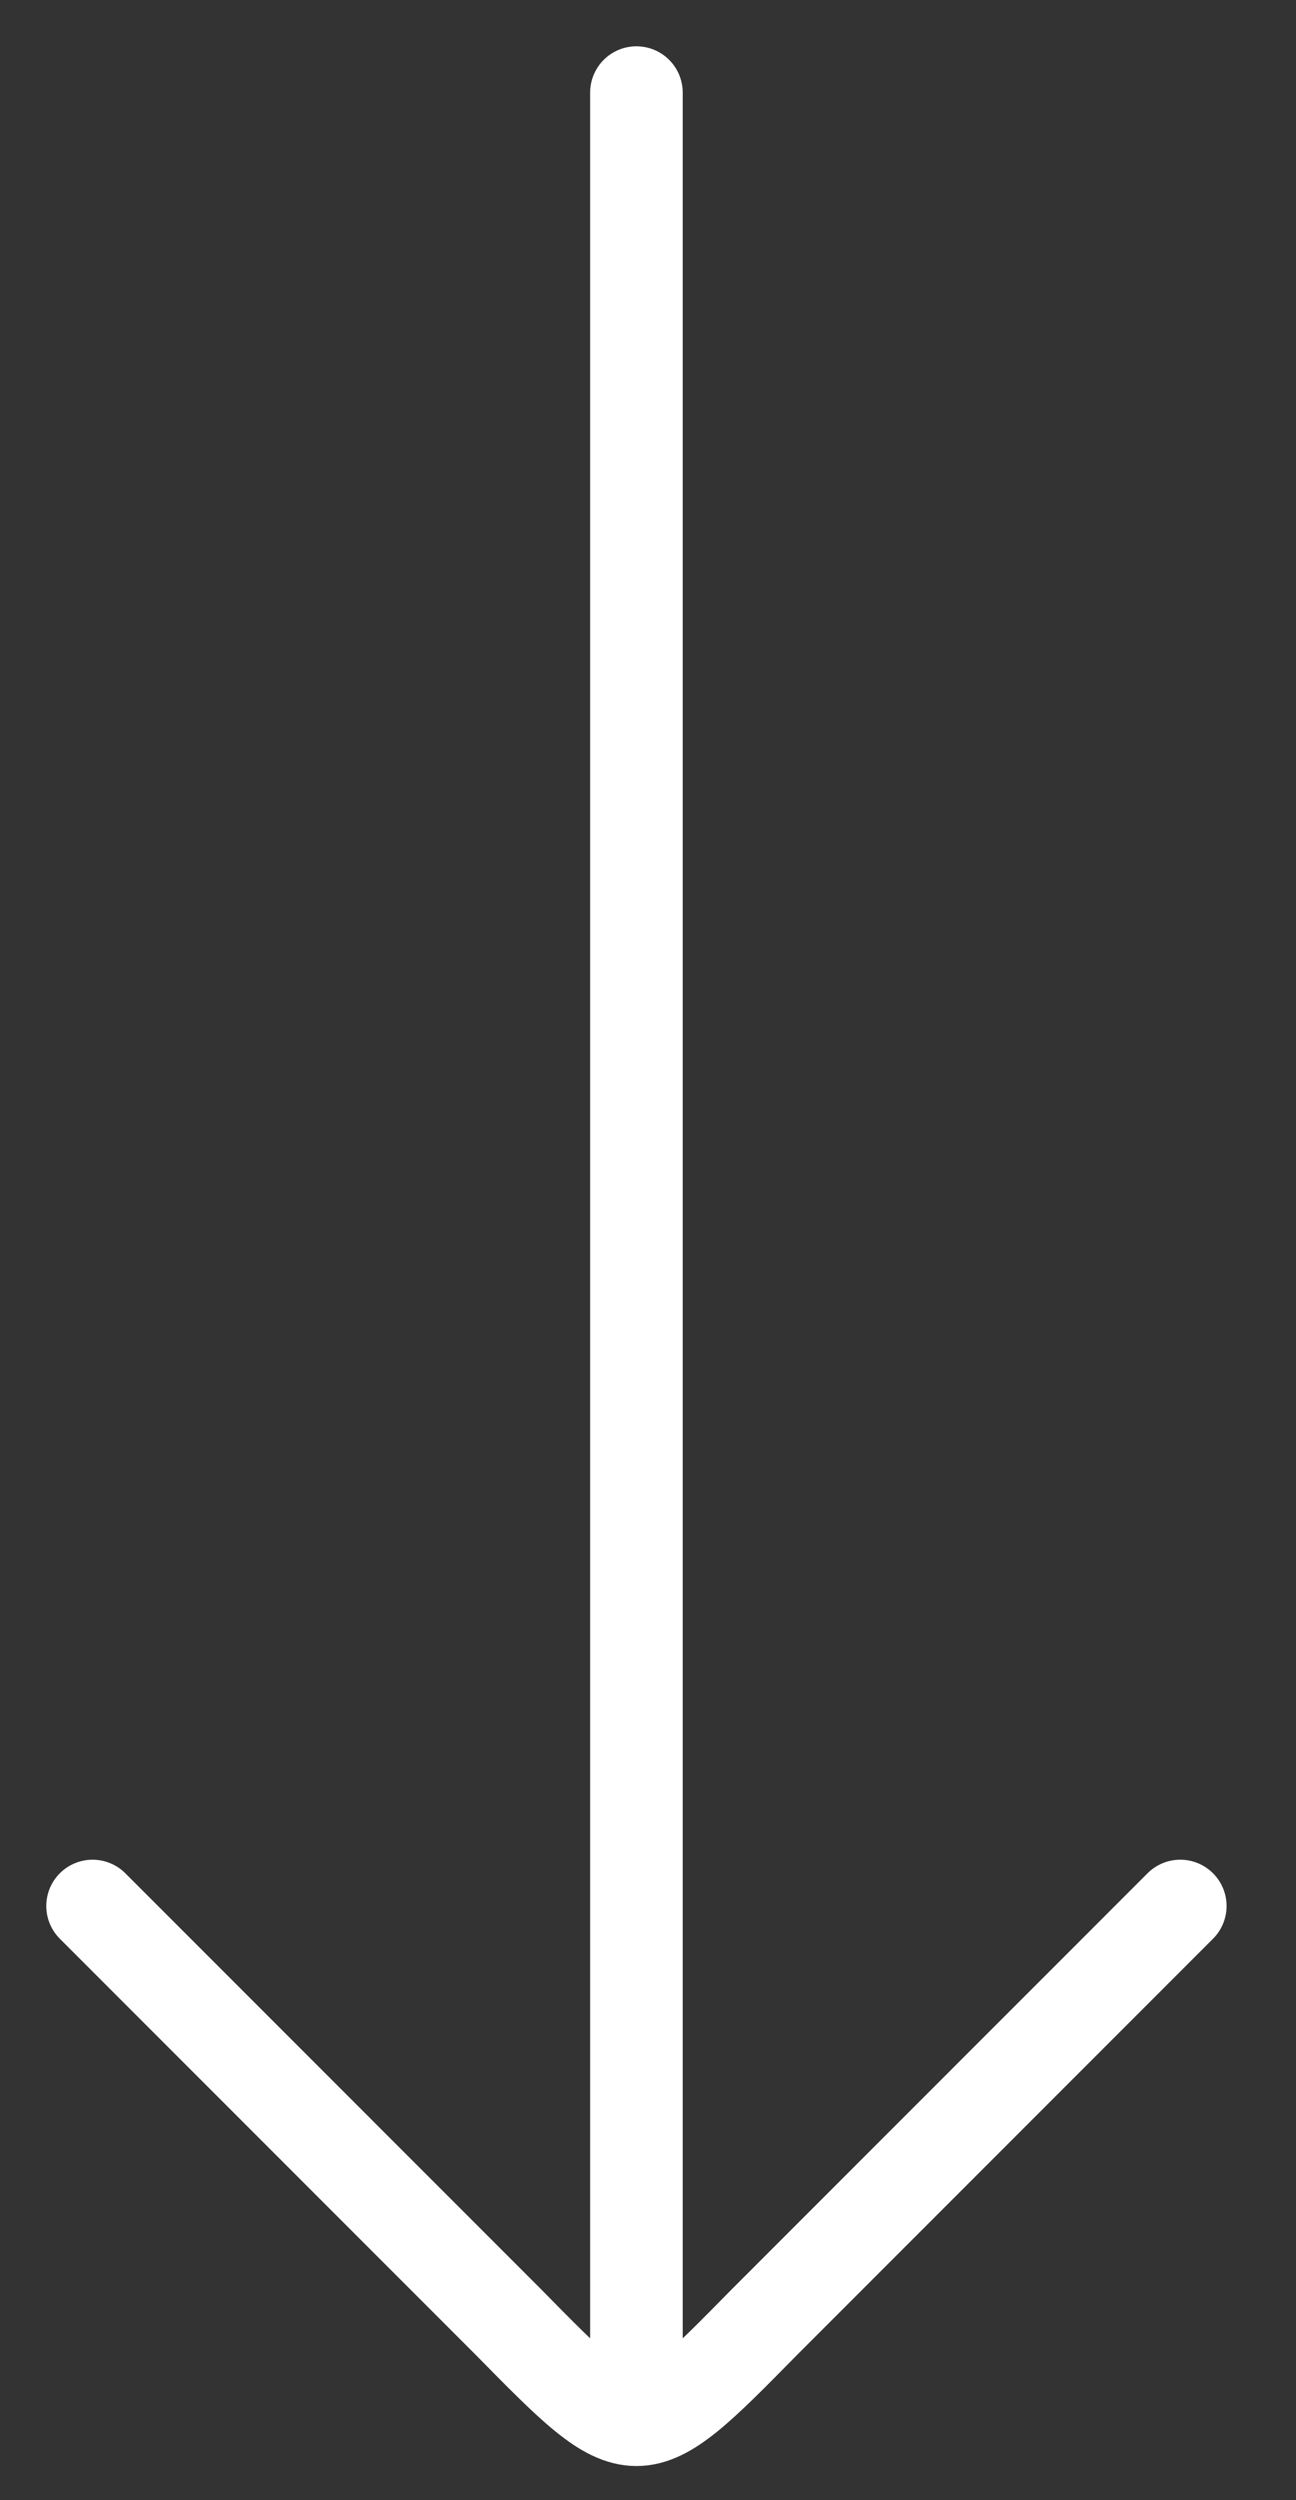 <svg width="14" height="27" viewBox="0 0 14 27" fill="none" xmlns="http://www.w3.org/2000/svg">
<rect x="0" y="0" width="14" height="27" fill="#333333" stroke="none"/>
<path d="M12.75 20.583L8.26 25.074C6.875 26.483 6.875 26.483 5.49 25.074L1 20.583M6.875 25.959L6.875 1" stroke="white" stroke-linecap="round"/>
</svg>
